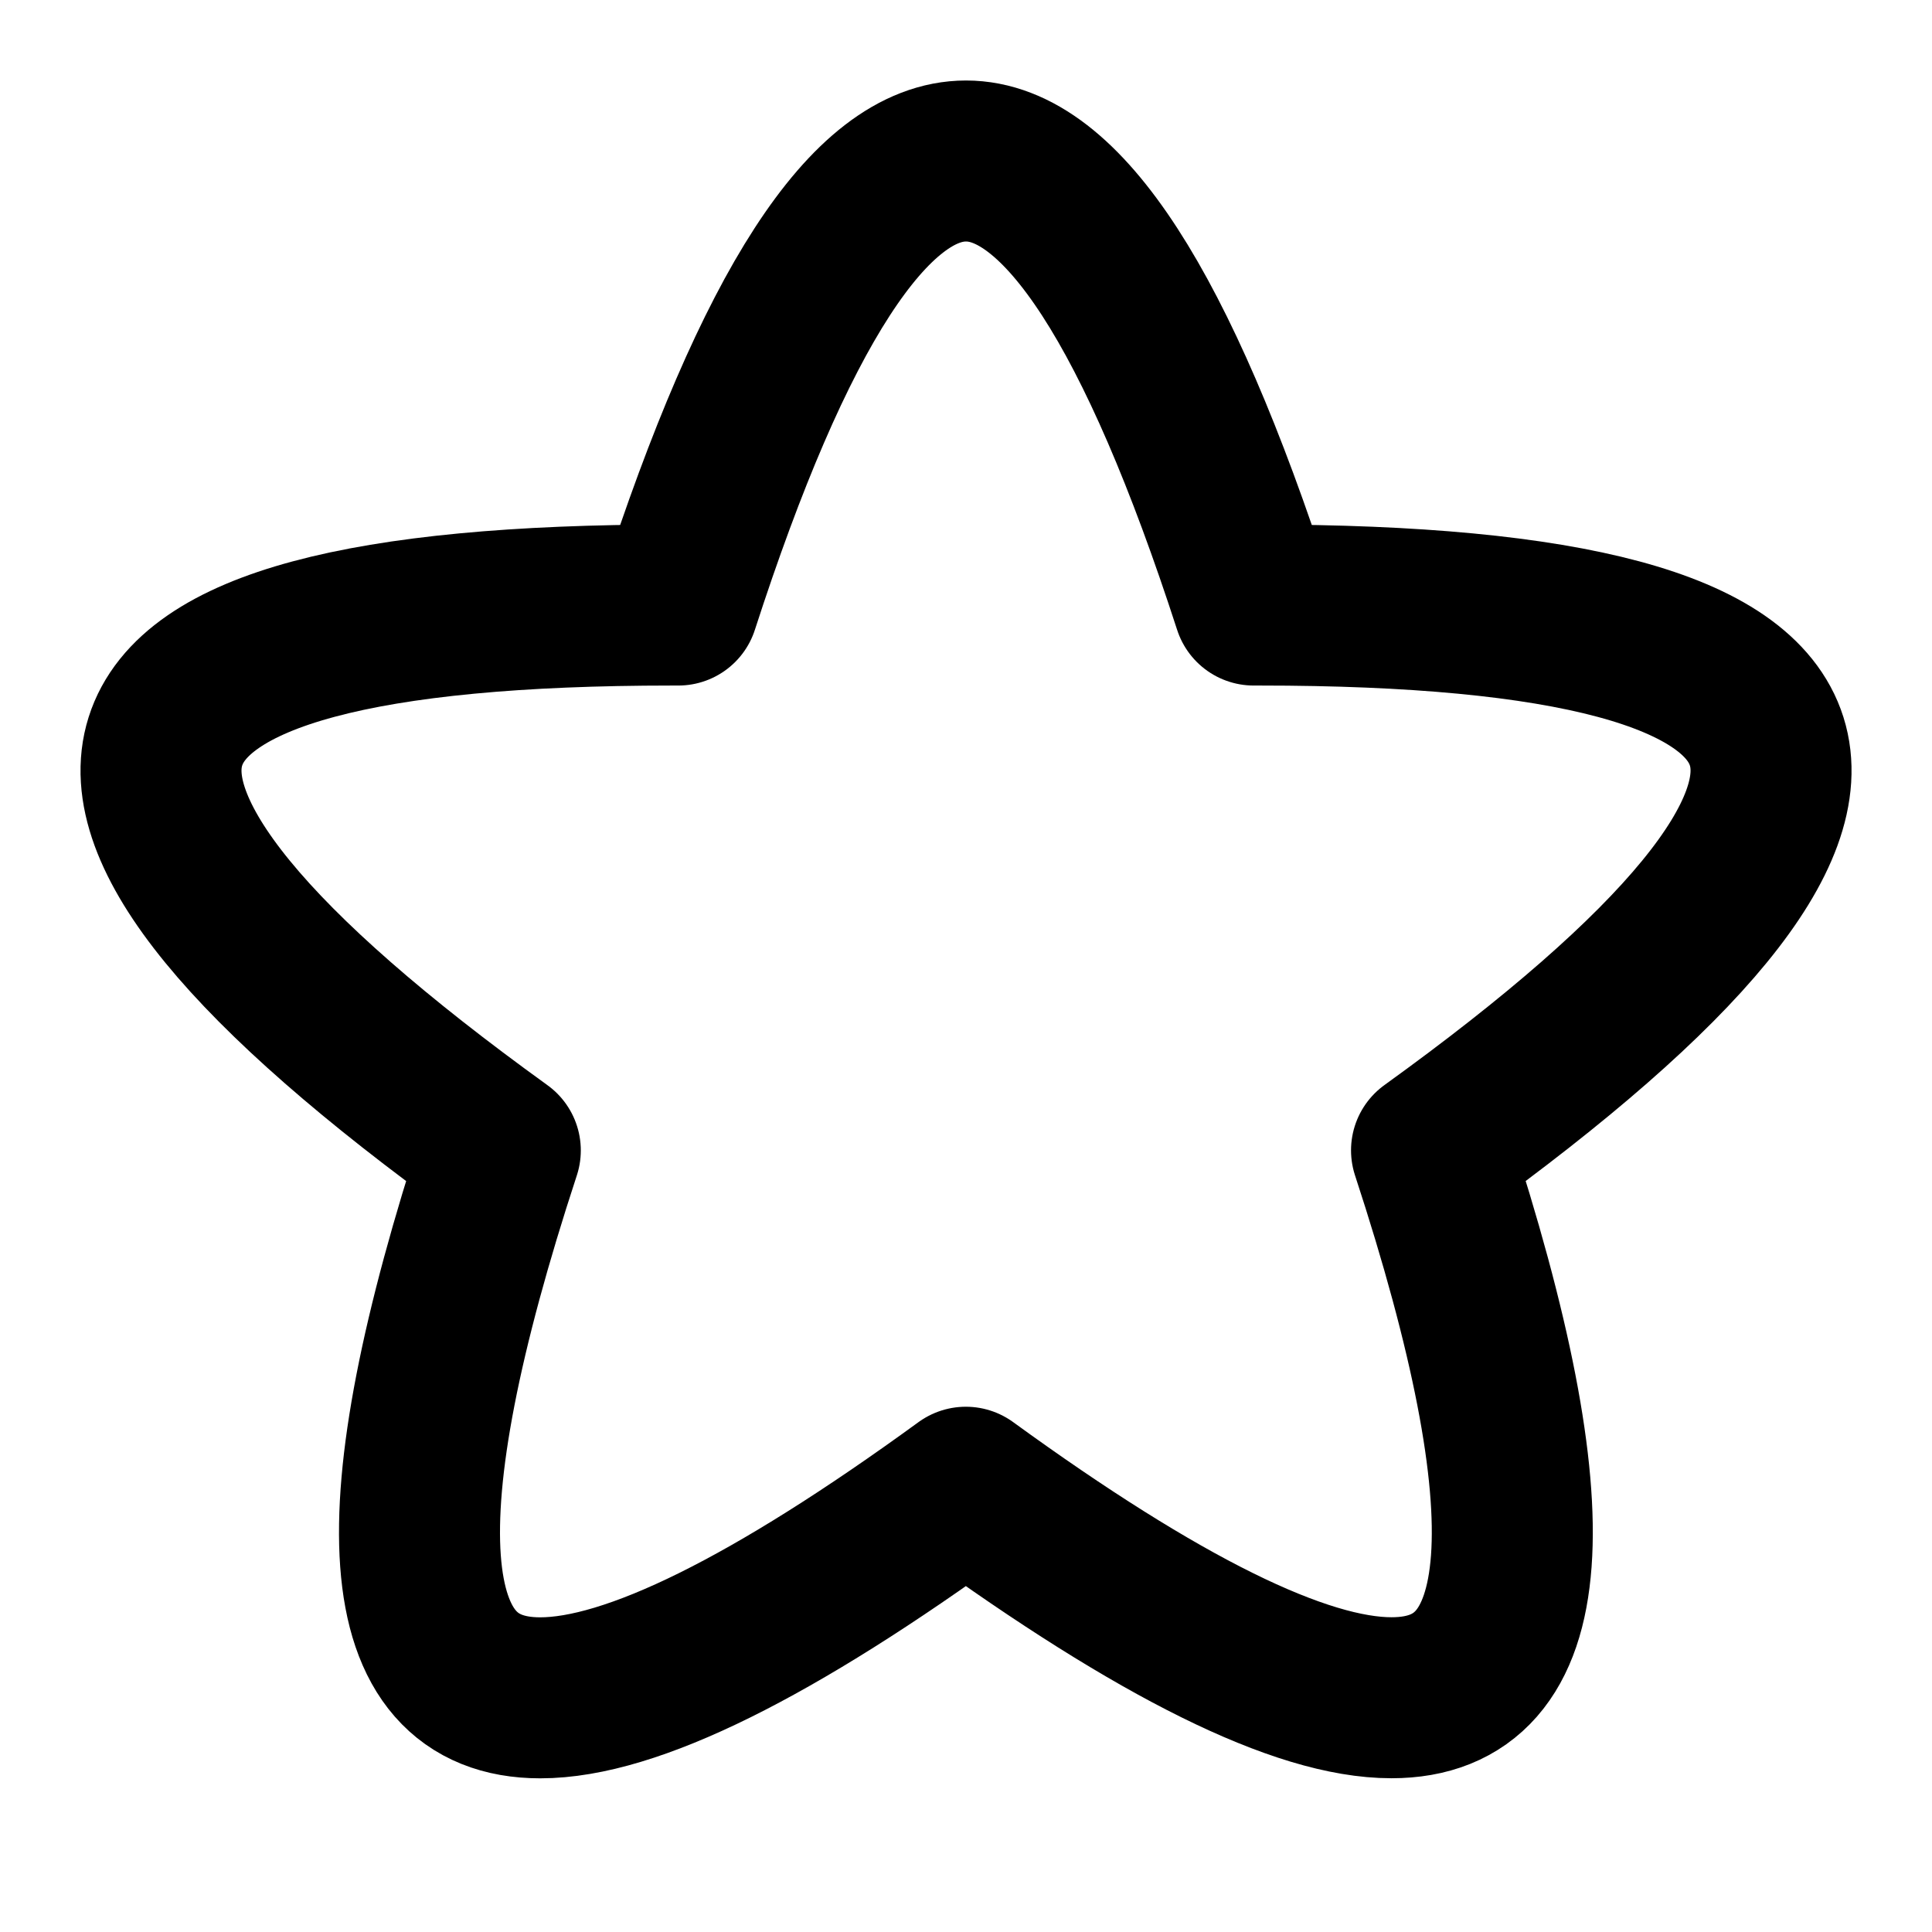 <svg width="24" height="24" viewBox="0 0 24 24" fill="none" xmlns="http://www.w3.org/2000/svg">
<g clip-path="url(#clip0_802_80011)">
<path d="M17.286 21.09C16.16 21.091 14.397 20.219 11.998 18.475C9.601 20.22 7.838 21.092 6.71 21.091C4.893 21.091 4.728 18.824 6.215 14.291C-0.044 9.774 0.668 7.516 8.35 7.516H8.426C9.616 3.839 10.808 2 12 2C13.19 2 14.382 3.839 15.574 7.516H15.65C23.334 7.516 24.045 9.774 17.783 14.29C19.27 18.825 19.104 21.091 17.286 21.09Z" stroke="black" stroke-width="2" stroke-linecap="round" stroke-linejoin="round"/>
</g>
<defs>
<clipPath id="clip0_802_80011">
<rect width="24" height="24" fill="white"/>
</clipPath>
</defs>
</svg>
